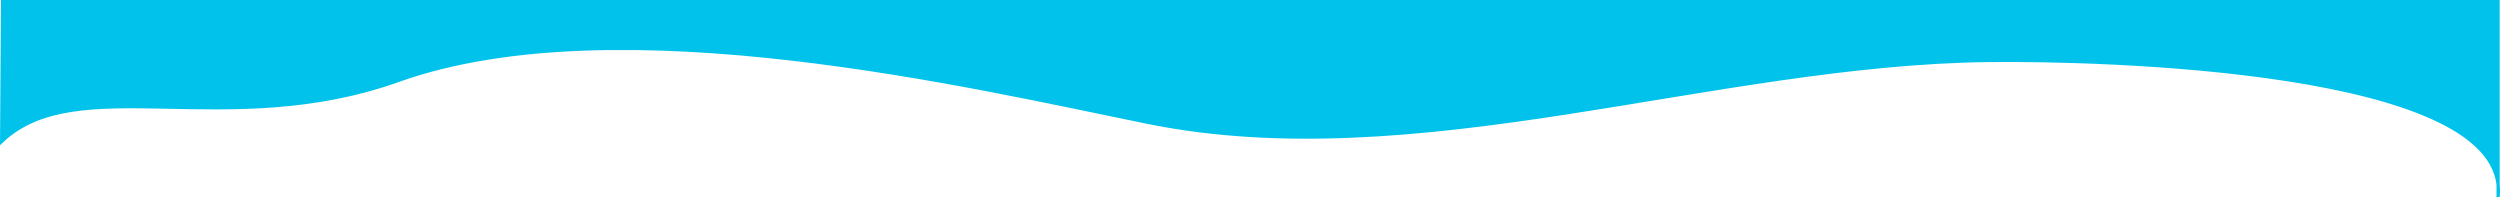 <?xml version="1.0" encoding="UTF-8" standalone="no"?>
<!-- Created with Inkscape (http://www.inkscape.org/) -->

<svg
   xmlns:dc="http://purl.org/dc/elements/1.1/"
   xmlns:cc="http://creativecommons.org/ns#"
   xmlns:rdf="http://www.w3.org/1999/02/22-rdf-syntax-ns#"
   xmlns:svg="http://www.w3.org/2000/svg"
   xmlns="http://www.w3.org/2000/svg"
   xmlns:sodipodi="http://sodipodi.sourceforge.net/DTD/sodipodi-0.dtd"
   xmlns:inkscape="http://www.inkscape.org/namespaces/inkscape"
   width="210.179mm"
   height="16.583mm"
   viewBox="0 0 210.179 16.583"
   version="1.1"
   id="svg8"
   inkscape:version="0.92.4 (5da689c313, 2019-01-14)"
   sodipodi:docname="svg_borda.svg">
  <defs
     id="defs2" />
  <sodipodi:namedview
     id="base"
     pagecolor="#00c2ea"
     bordercolor="#00c2ea"
     borderopacity="1.0"
     inkscape:pageopacity="0.0"
     inkscape:pageshadow="2"
     inkscape:zoom="0.98994949"
     inkscape:cx="303.55483"
     inkscape:cy="270.02954"
     inkscape:document-units="mm"
     inkscape:current-layer="layer1"
     showgrid="false"
     inkscape:window-width="1920"
     inkscape:window-height="1001"
     inkscape:window-x="-9"
     inkscape:window-y="-9"
     inkscape:window-maximized="1"
     showborder="true"
     inkscape:pagecheckerboard="false"
     fit-margin-top="0"
     fit-margin-left="0"
     fit-margin-right="0"
     fit-margin-bottom="0" />
  <g
     inkscape:label="Camada 1"
     inkscape:groupmode="layer"
     id="layer1"
     transform="translate(-0.188,-166.173)">
    <path
       style="fill:#00c2ea;stroke:#00c2ea;stroke-width:0.265px;stroke-linecap:butt;stroke-linejoin:miter;stroke-opacity:1"
       d="M 0.401,166.305 H 210.207 l -1e-5,16.437 c 1.151,-10.878 -33.893,-11.58 -42.759,-11.484 -23.23,0.253 -48.153,9.789 -70.81,5.193 -14.389,-2.919 -44.508,-10.094 -62.953,-3.515 -14.459,5.157 -27.043,-0.889 -33.362,5.135 z"
       id="path21"
       inkscape:connector-curvature="0"
       sodipodi:nodetypes="cccssscc" />
  </g>
</svg>
